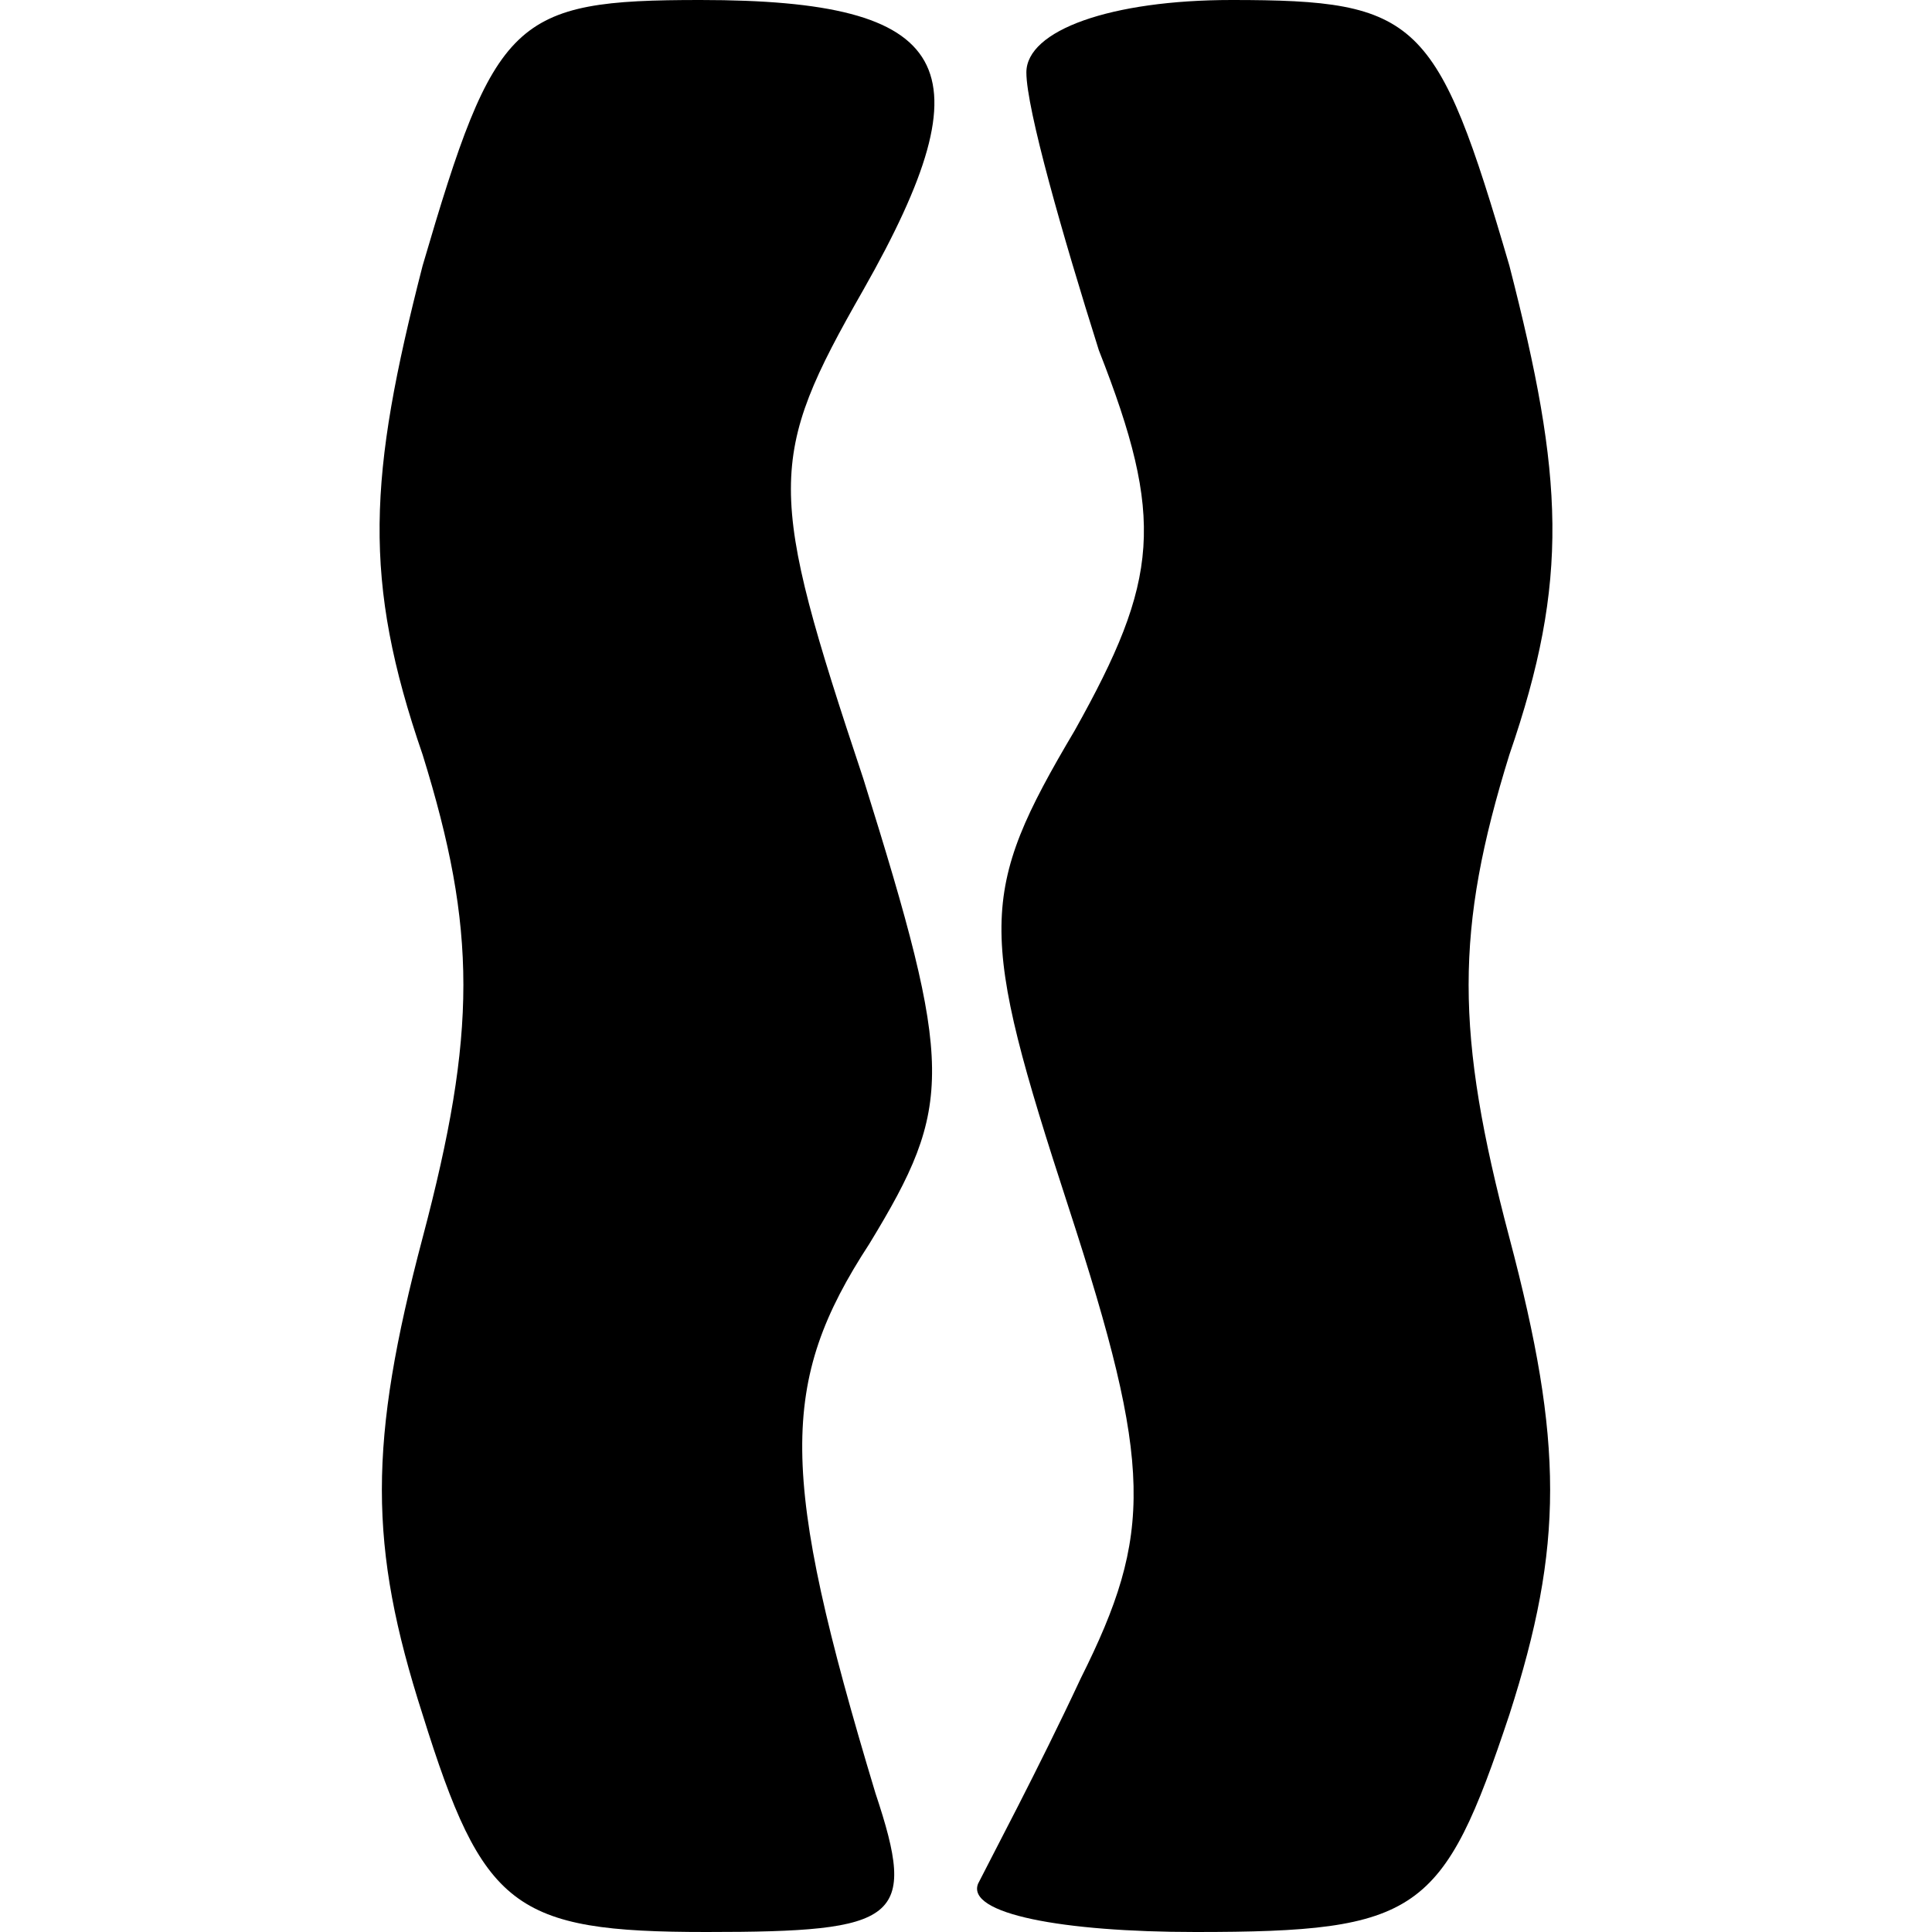 <?xml version="1.0" standalone="no"?>
<!DOCTYPE svg PUBLIC "-//W3C//DTD SVG 20010904//EN"
 "http://www.w3.org/TR/2001/REC-SVG-20010904/DTD/svg10.dtd">
<svg version="1.0" xmlns="http://www.w3.org/2000/svg"
 width="32pt" height="32pt" viewBox="0 0 32 32"
 preserveAspectRatio="xMidYMid meet">
<g transform="translate(0,32) scale(0.1,-0.1)"
fill="#000000" stroke="none">
<path fill="#000000" stroke="none" d="M70 276 c-9 -35 -10 -52 0 -81 9 -29 9
-46 0 -80 -9 -34 -9 -51 0 -79 10 -32 15 -36 47 -36 32 0 35 2 28 23 -16 53
-16 68 -1 91 14 23 14 29 -1 77 -16 48 -16 53 0 81 21 37 15 48 -27 48 -31 0
-34 -3 -46 -44z"/>
<path fill="#000000" stroke="none" d="M170 308 c0 -6 6 -27 12 -46 11 -28 10
-38 -4 -63 -16 -27 -16 -33 -1 -79 14 -43 14 -54 2 -78 -7 -15 -15 -30 -17
-34 -2 -5 14 -8 36 -8 37 0 41 3 52 36 9 28 9 45 0 79 -9 34 -9 51 0 80 10 29
9 46 0 81 -12 41 -15 44 -46 44 -20 0 -34 -5 -34 -12z"/>
</g>
</svg>
